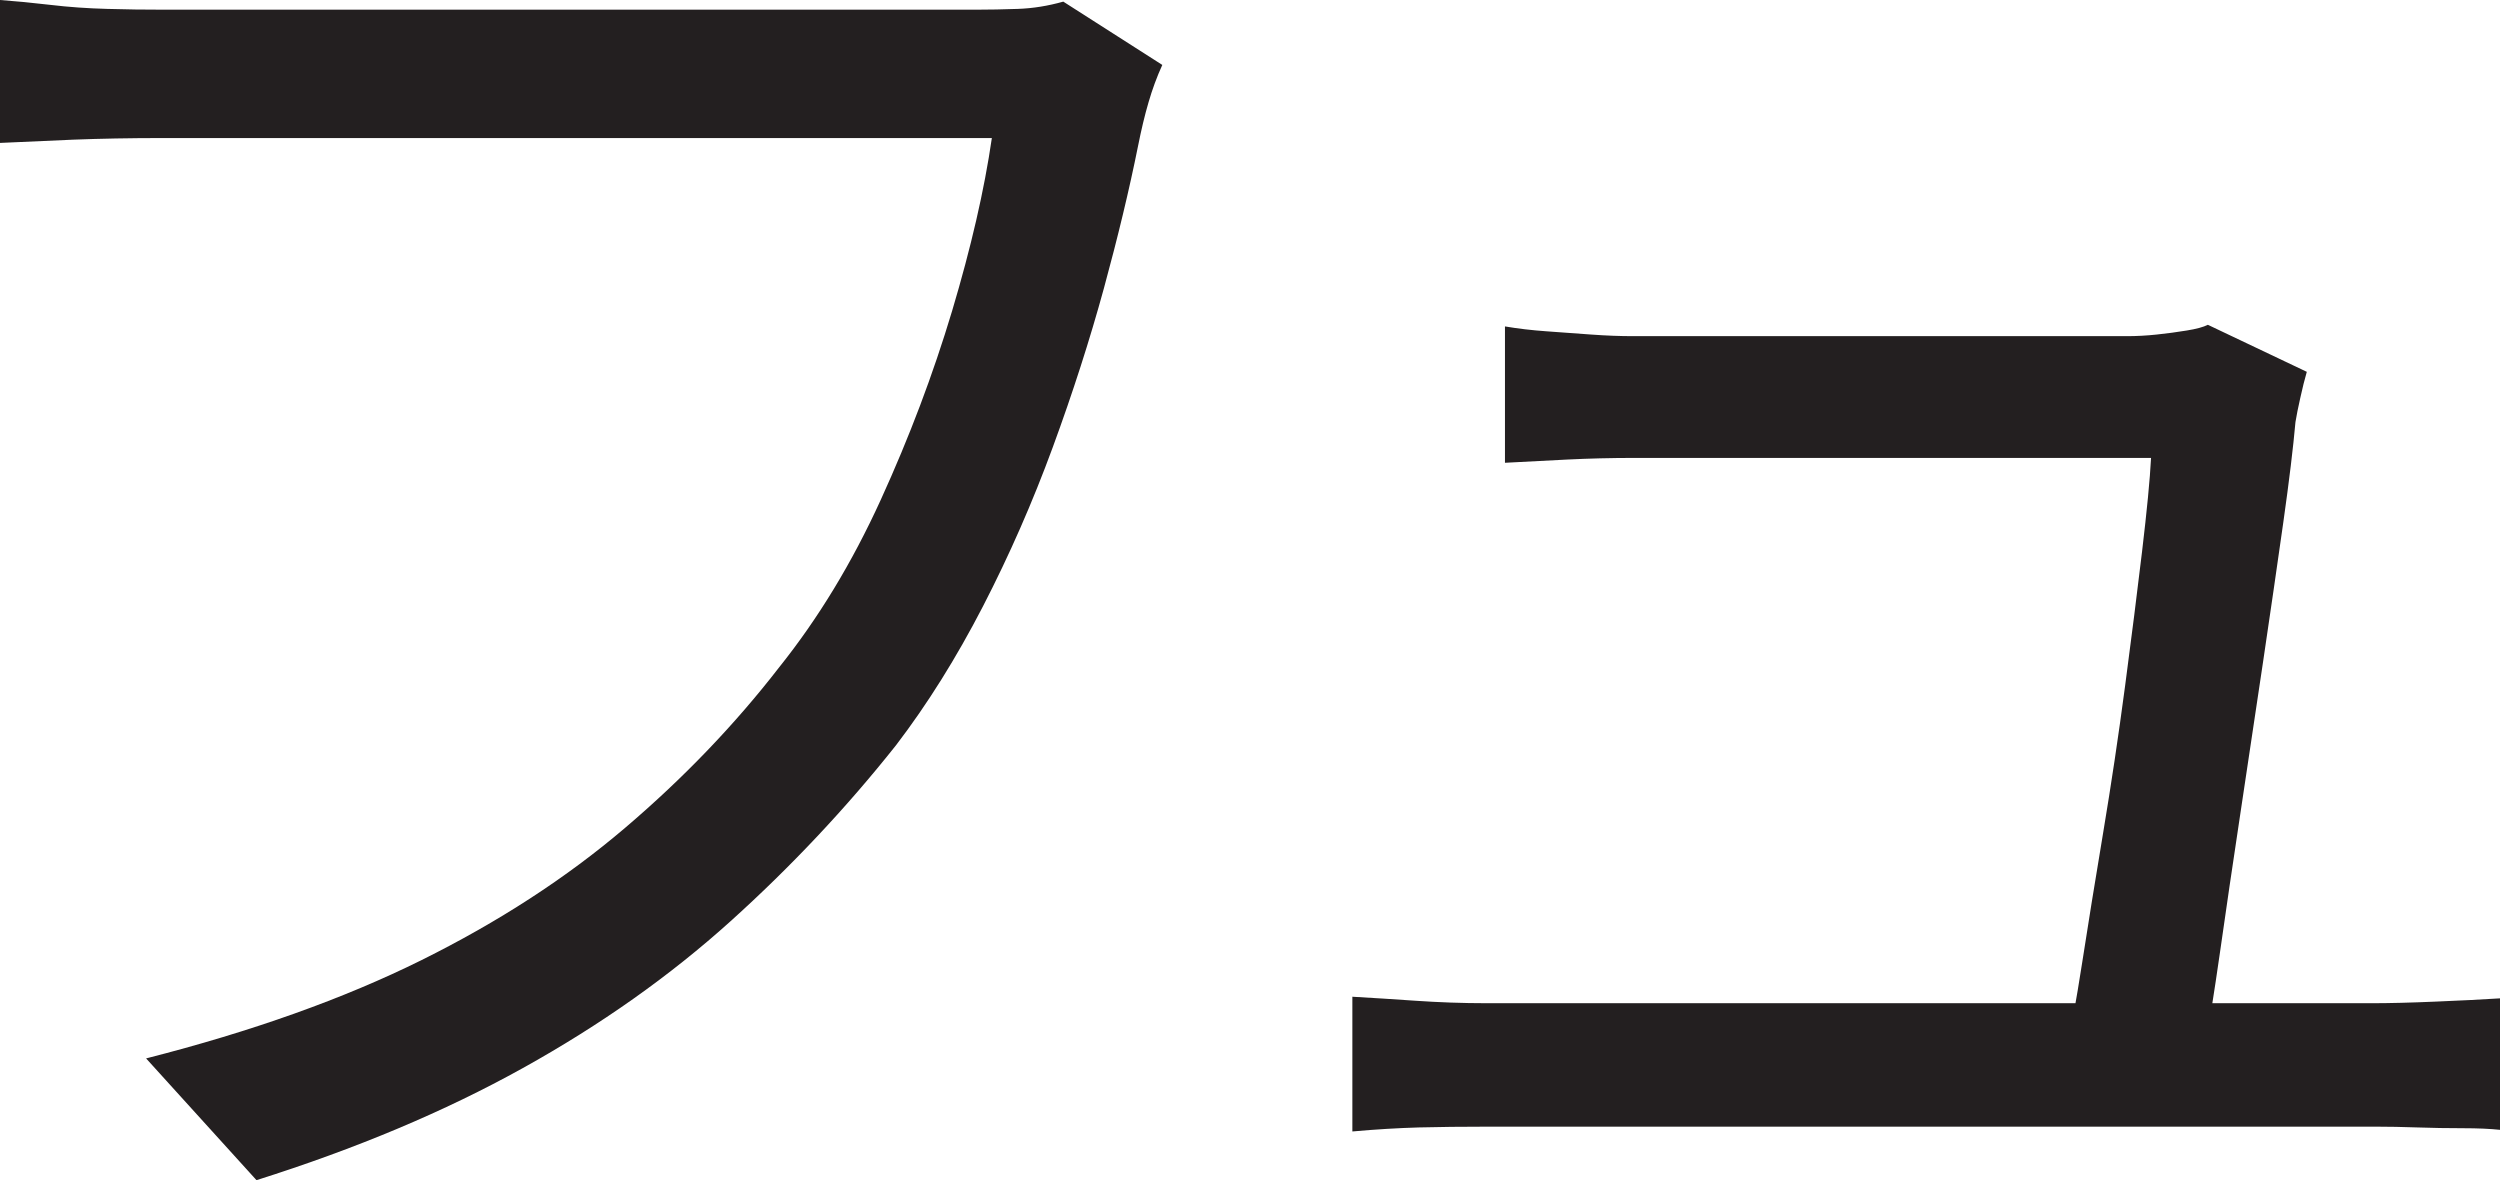 <?xml version="1.0" encoding="UTF-8"?>
<svg id="Layer_1" data-name="Layer 1" xmlns="http://www.w3.org/2000/svg" viewBox="0 0 385.01 181.75">
  <path d="M179,10c-.84,1.84-1.54,3.75-2.12,5.75-.59,2-1.12,4.25-1.62,6.75-1.34,6.67-3.09,13.96-5.25,21.88-2.17,7.92-4.79,16.09-7.88,24.5-3.09,8.42-6.67,16.59-10.75,24.5-4.09,7.92-8.54,15.04-13.38,21.38-7.67,9.67-16.17,18.71-25.5,27.12-9.34,8.42-20,15.96-32,22.62-12,6.67-25.67,12.41-41,17.25l-17-18.75c16.33-4.16,30.46-9.21,42.38-15.12,11.91-5.91,22.38-12.71,31.38-20.38,9-7.66,16.91-15.91,23.75-24.75,6-7.5,11.21-16.08,15.62-25.75,4.41-9.66,8.08-19.38,11-29.12,2.91-9.75,4.96-18.62,6.12-26.62H25c-5,0-9.59.09-13.75.25-4.17.17-7.92.34-11.25.5V0c2.33.17,4.91.42,7.75.75,2.83.34,5.75.54,8.75.62,3,.09,5.83.12,8.5.12h125.5c1.83,0,3.91-.04,6.25-.12,2.33-.08,4.66-.46,7-1.12l15.25,9.75Z" style="fill: #231f20; stroke-width: 0px;"/>
  <path d="M208.26,153.5c3,.17,6.25.38,9.75.62s7.16.38,11,.38h136.25c2.66,0,5.96-.08,9.88-.25,3.91-.16,7.21-.33,9.88-.5v20.25c-1.5-.16-3.42-.25-5.75-.25s-4.67-.04-7-.12c-2.34-.08-4.42-.12-6.25-.12h-137c-3.84,0-7.34.04-10.5.12-3.17.09-6.59.29-10.25.62v-20.75ZM355.26,57.25c-.34,1.17-.67,2.5-1,4-.34,1.5-.59,2.75-.75,3.75-.34,3.84-.96,9-1.88,15.5-.92,6.5-1.96,13.67-3.12,21.5-1.17,7.84-2.34,15.62-3.5,23.38-1.17,7.75-2.21,14.84-3.12,21.25-.92,6.42-1.71,11.38-2.38,14.88h-21.25c.66-2.83,1.46-7.21,2.38-13.12.91-5.91,2-12.62,3.25-20.12s2.38-15.04,3.38-22.62c1-7.58,1.88-14.5,2.62-20.75s1.21-11.04,1.38-14.38h-79.5c-3.67,0-7.12.09-10.38.25-3.25.17-6.46.34-9.62.5v-21c2,.34,4.12.59,6.38.75,2.25.17,4.54.34,6.88.5,2.33.17,4.5.25,6.5.25h76c1.5,0,3.04-.08,4.62-.25,1.58-.16,3.12-.38,4.62-.62s2.58-.54,3.25-.88l15.25,7.25Z" style="fill: #231f20; stroke-width: 0px;"/>
</svg>